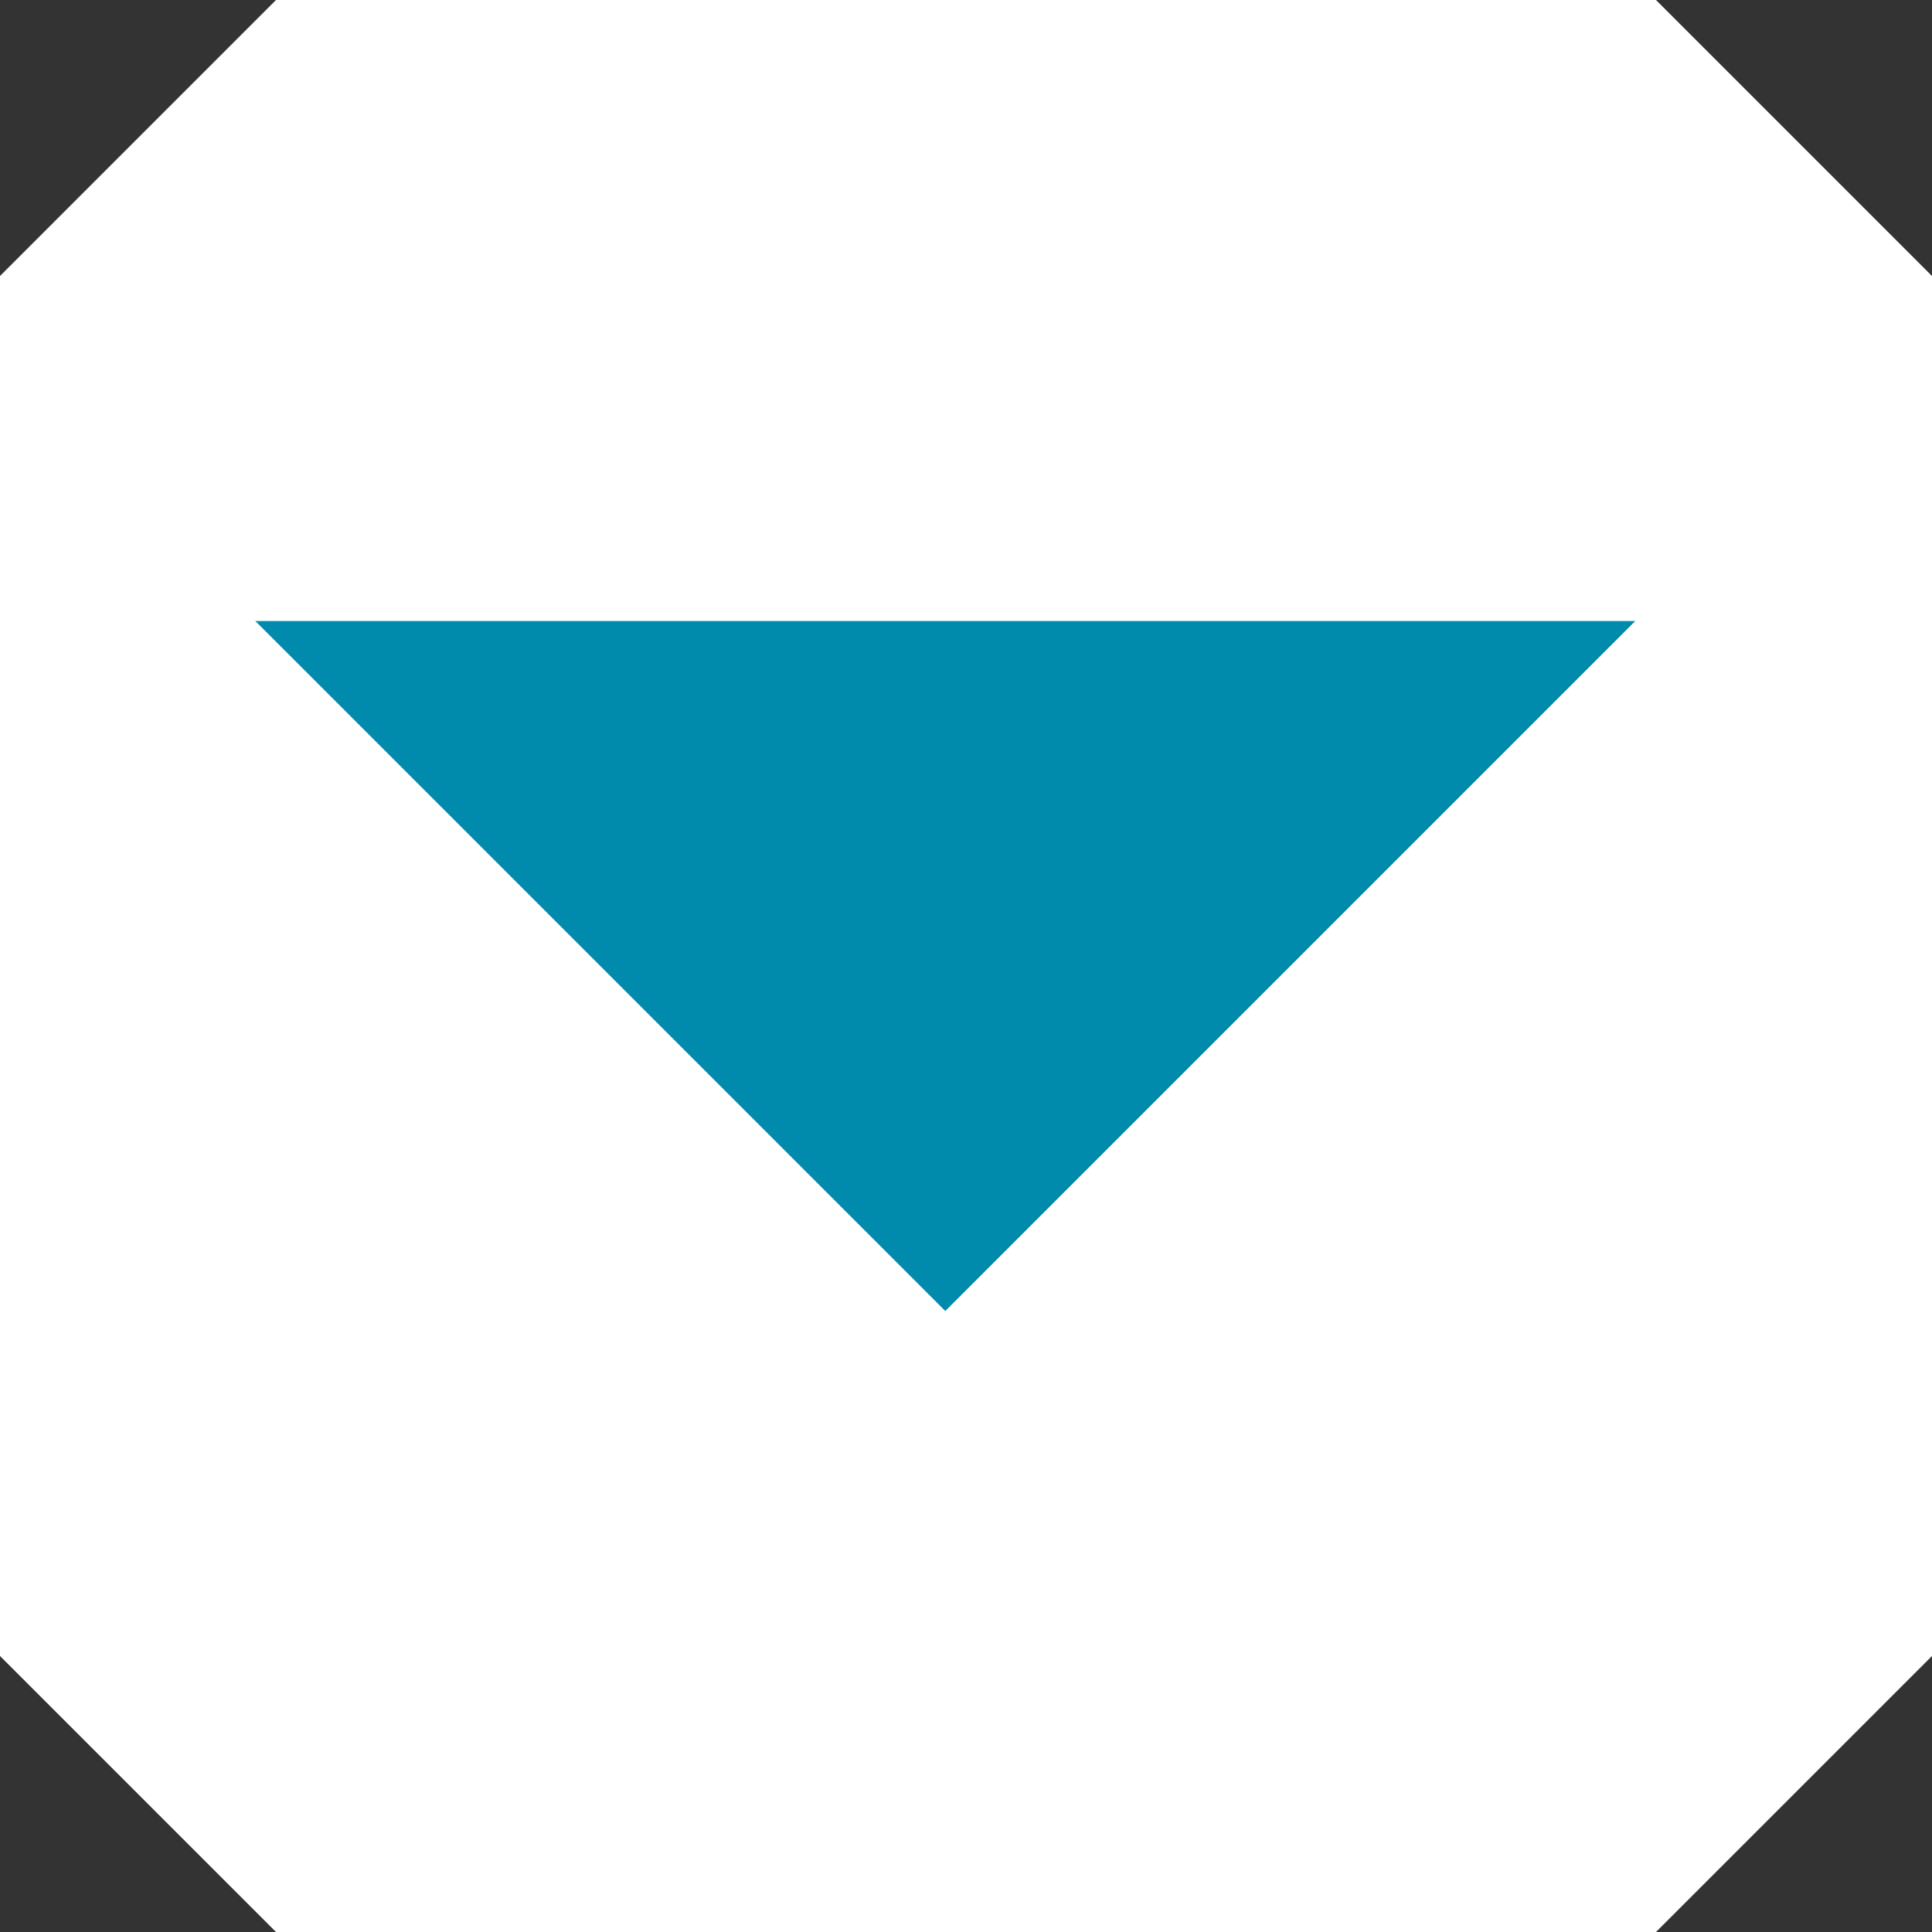 <?xml version="1.0" encoding="utf-8"?>
<!-- Generator: Adobe Illustrator 18.1.1, SVG Export Plug-In . SVG Version: 6.00 Build 0)  -->
<svg version="1.1" id="Layer_1" xmlns="http://www.w3.org/2000/svg" xmlns:xlink="http://www.w3.org/1999/xlink" x="0px" y="0px"
	 viewBox="-176 264 28 28" enable-background="new -176 264 28 28" xml:space="preserve">
<rect x="-176" y="264" width="28" height="28" fill="#333333" stroke="none"/>
<polygon fill="#FFFFFF" points="-176,268 -176,288 -172,292 -152,292 -148,288 -148,268 -152,264 -172,264 "/>
<polygon fill="#008AAB" points="-162.3,283 -172.3,273 -152.3,273 "/>
</svg>
